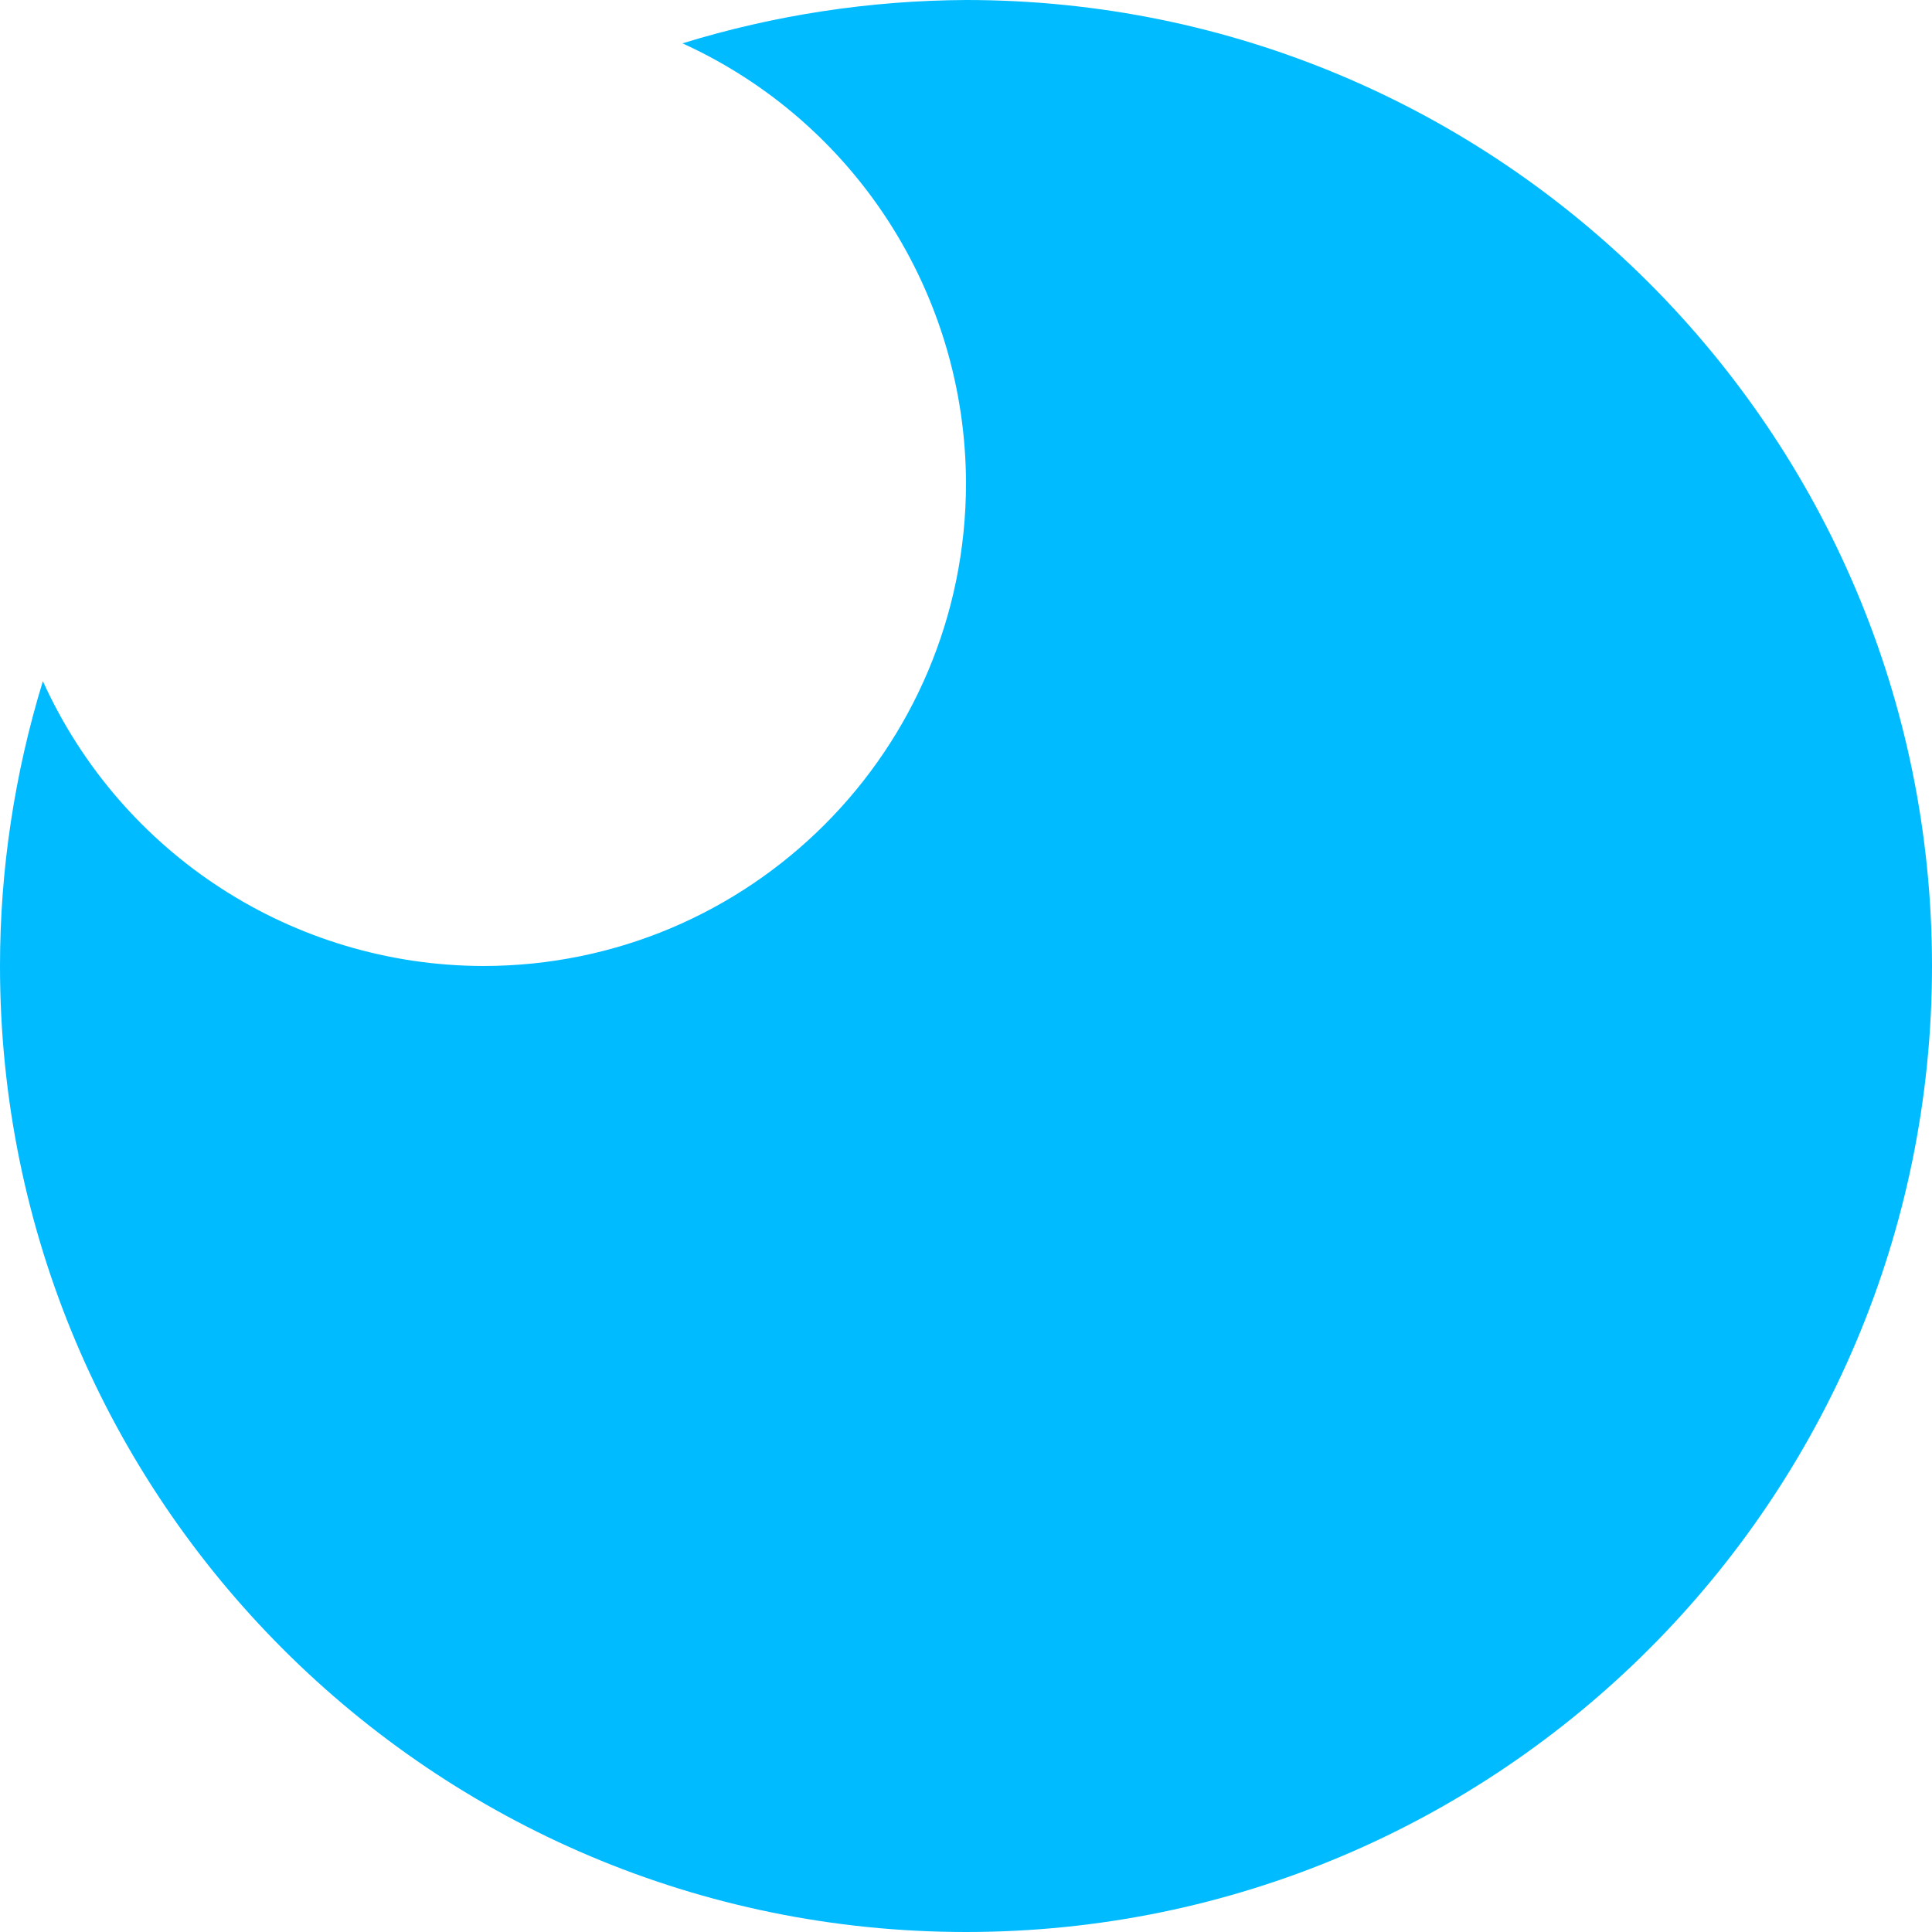 
<svg xmlns="http://www.w3.org/2000/svg" xmlns:xlink="http://www.w3.org/1999/xlink" width="16px" height="16px" viewBox="0 0 16 16" version="1.1">
<g id="surface1">
<path style=" stroke:none;fill-rule:nonzero;fill:#00bbff;fill-opacity:1;" d="M 8 0 C 7.203 0.004 6.41 0.125 5.652 0.359 C 7.078 1.008 7.996 2.43 8 4 C 8 6.211 6.211 8 4 8 C 2.426 7.996 1.004 7.074 0.355 5.641 C 0.121 6.406 0 7.199 0 8 C 0 12.418 3.582 16 8 16 C 12.418 16 16 12.418 16 8 C 16 3.582 12.418 0 8 0 Z M 8 0 "/>
</g>
</svg>
